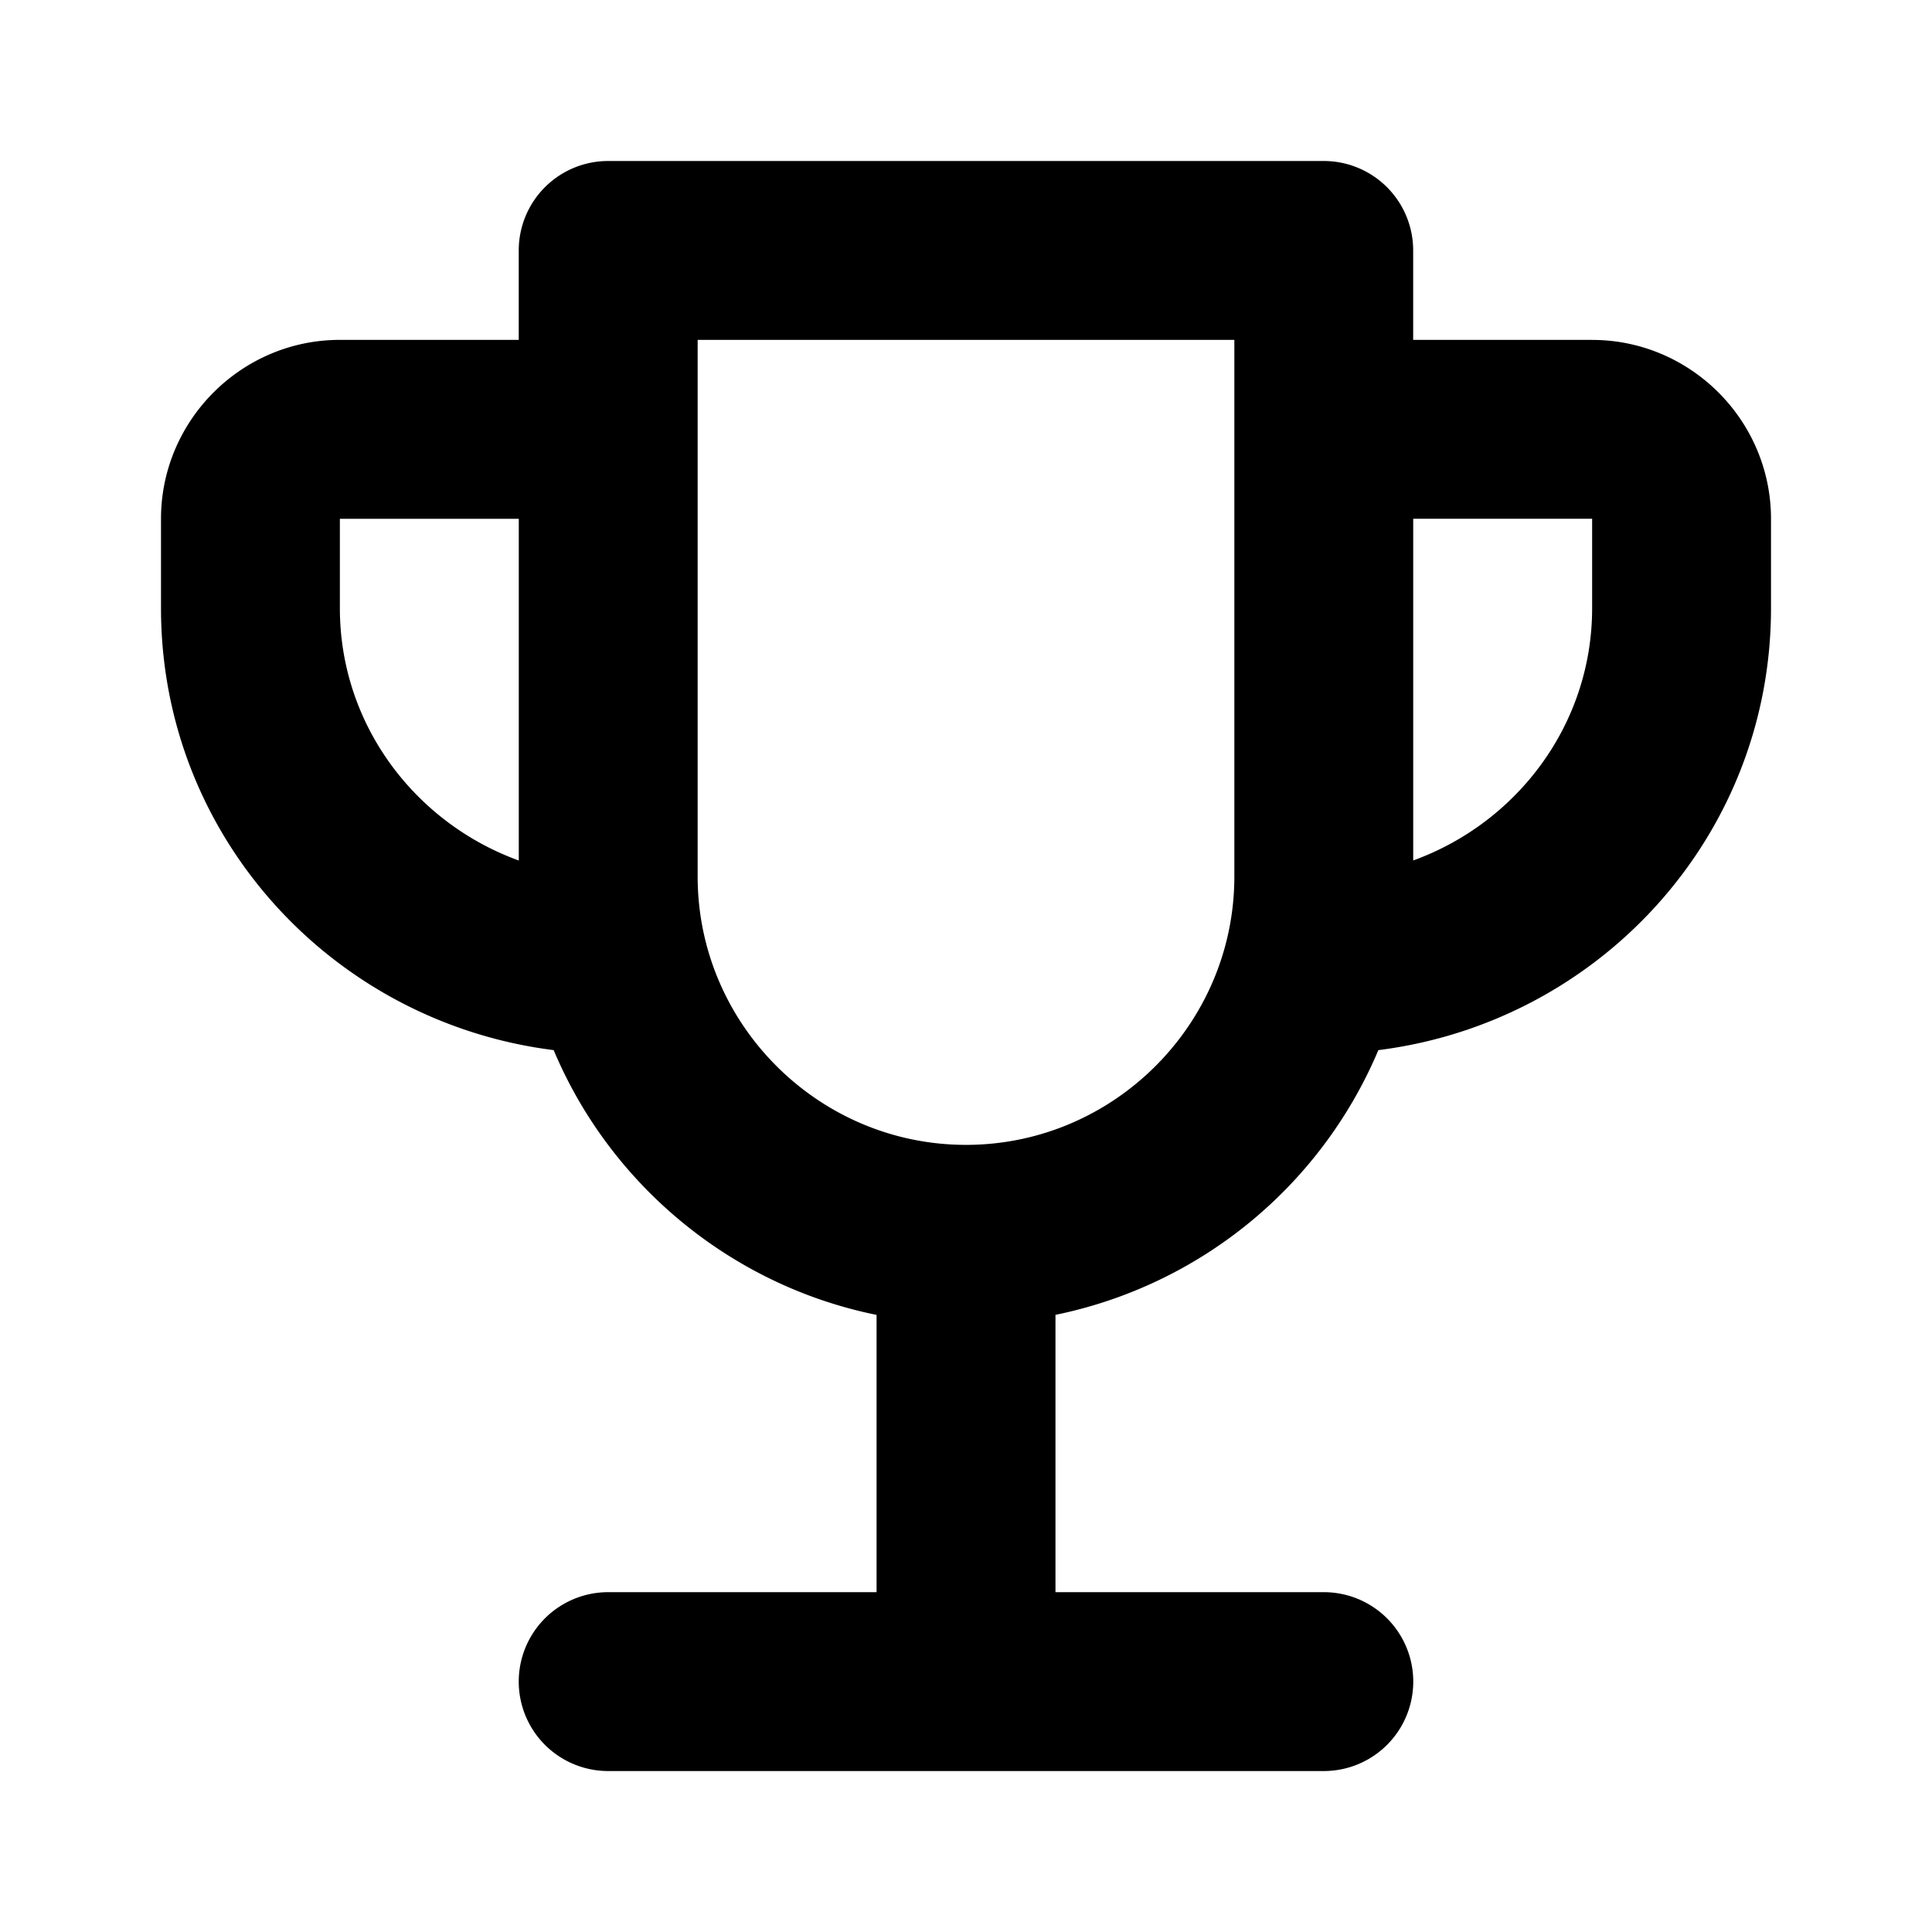 <svg xmlns="http://www.w3.org/2000/svg" fill="none" viewBox="0 0 48 48">
  <path fill="currentColor" d="M39.556 8.444H35.11V6.222A2.222 2.222 0 0 0 32.89 4H15.11a2.222 2.222 0 0 0-2.222 2.222v2.222H8.444C6 8.444 4 10.444 4 12.89v2.222C4 20.778 8.267 25.4 13.756 26.09c1.4 3.333 4.4 5.844 8.022 6.578v6.889H15.11a2.222 2.222 0 1 0 0 4.444h17.78a2.222 2.222 0 1 0 0-4.444h-6.667v-6.89a11.132 11.132 0 0 0 8.022-6.577C39.734 25.4 44 20.778 44 15.11v-2.22c0-2.445-2-4.445-4.444-4.445ZM8.444 15.111V12.89h4.445v8.489C10.31 20.444 8.444 18 8.444 15.11ZM24 28.444c-3.667 0-6.667-3-6.667-6.666V8.444h13.334v13.334c0 3.666-3 6.666-6.667 6.666Zm15.556-13.333c0 2.889-1.867 5.333-4.445 6.267v-8.49h4.445v2.223Z"/>
</svg>
